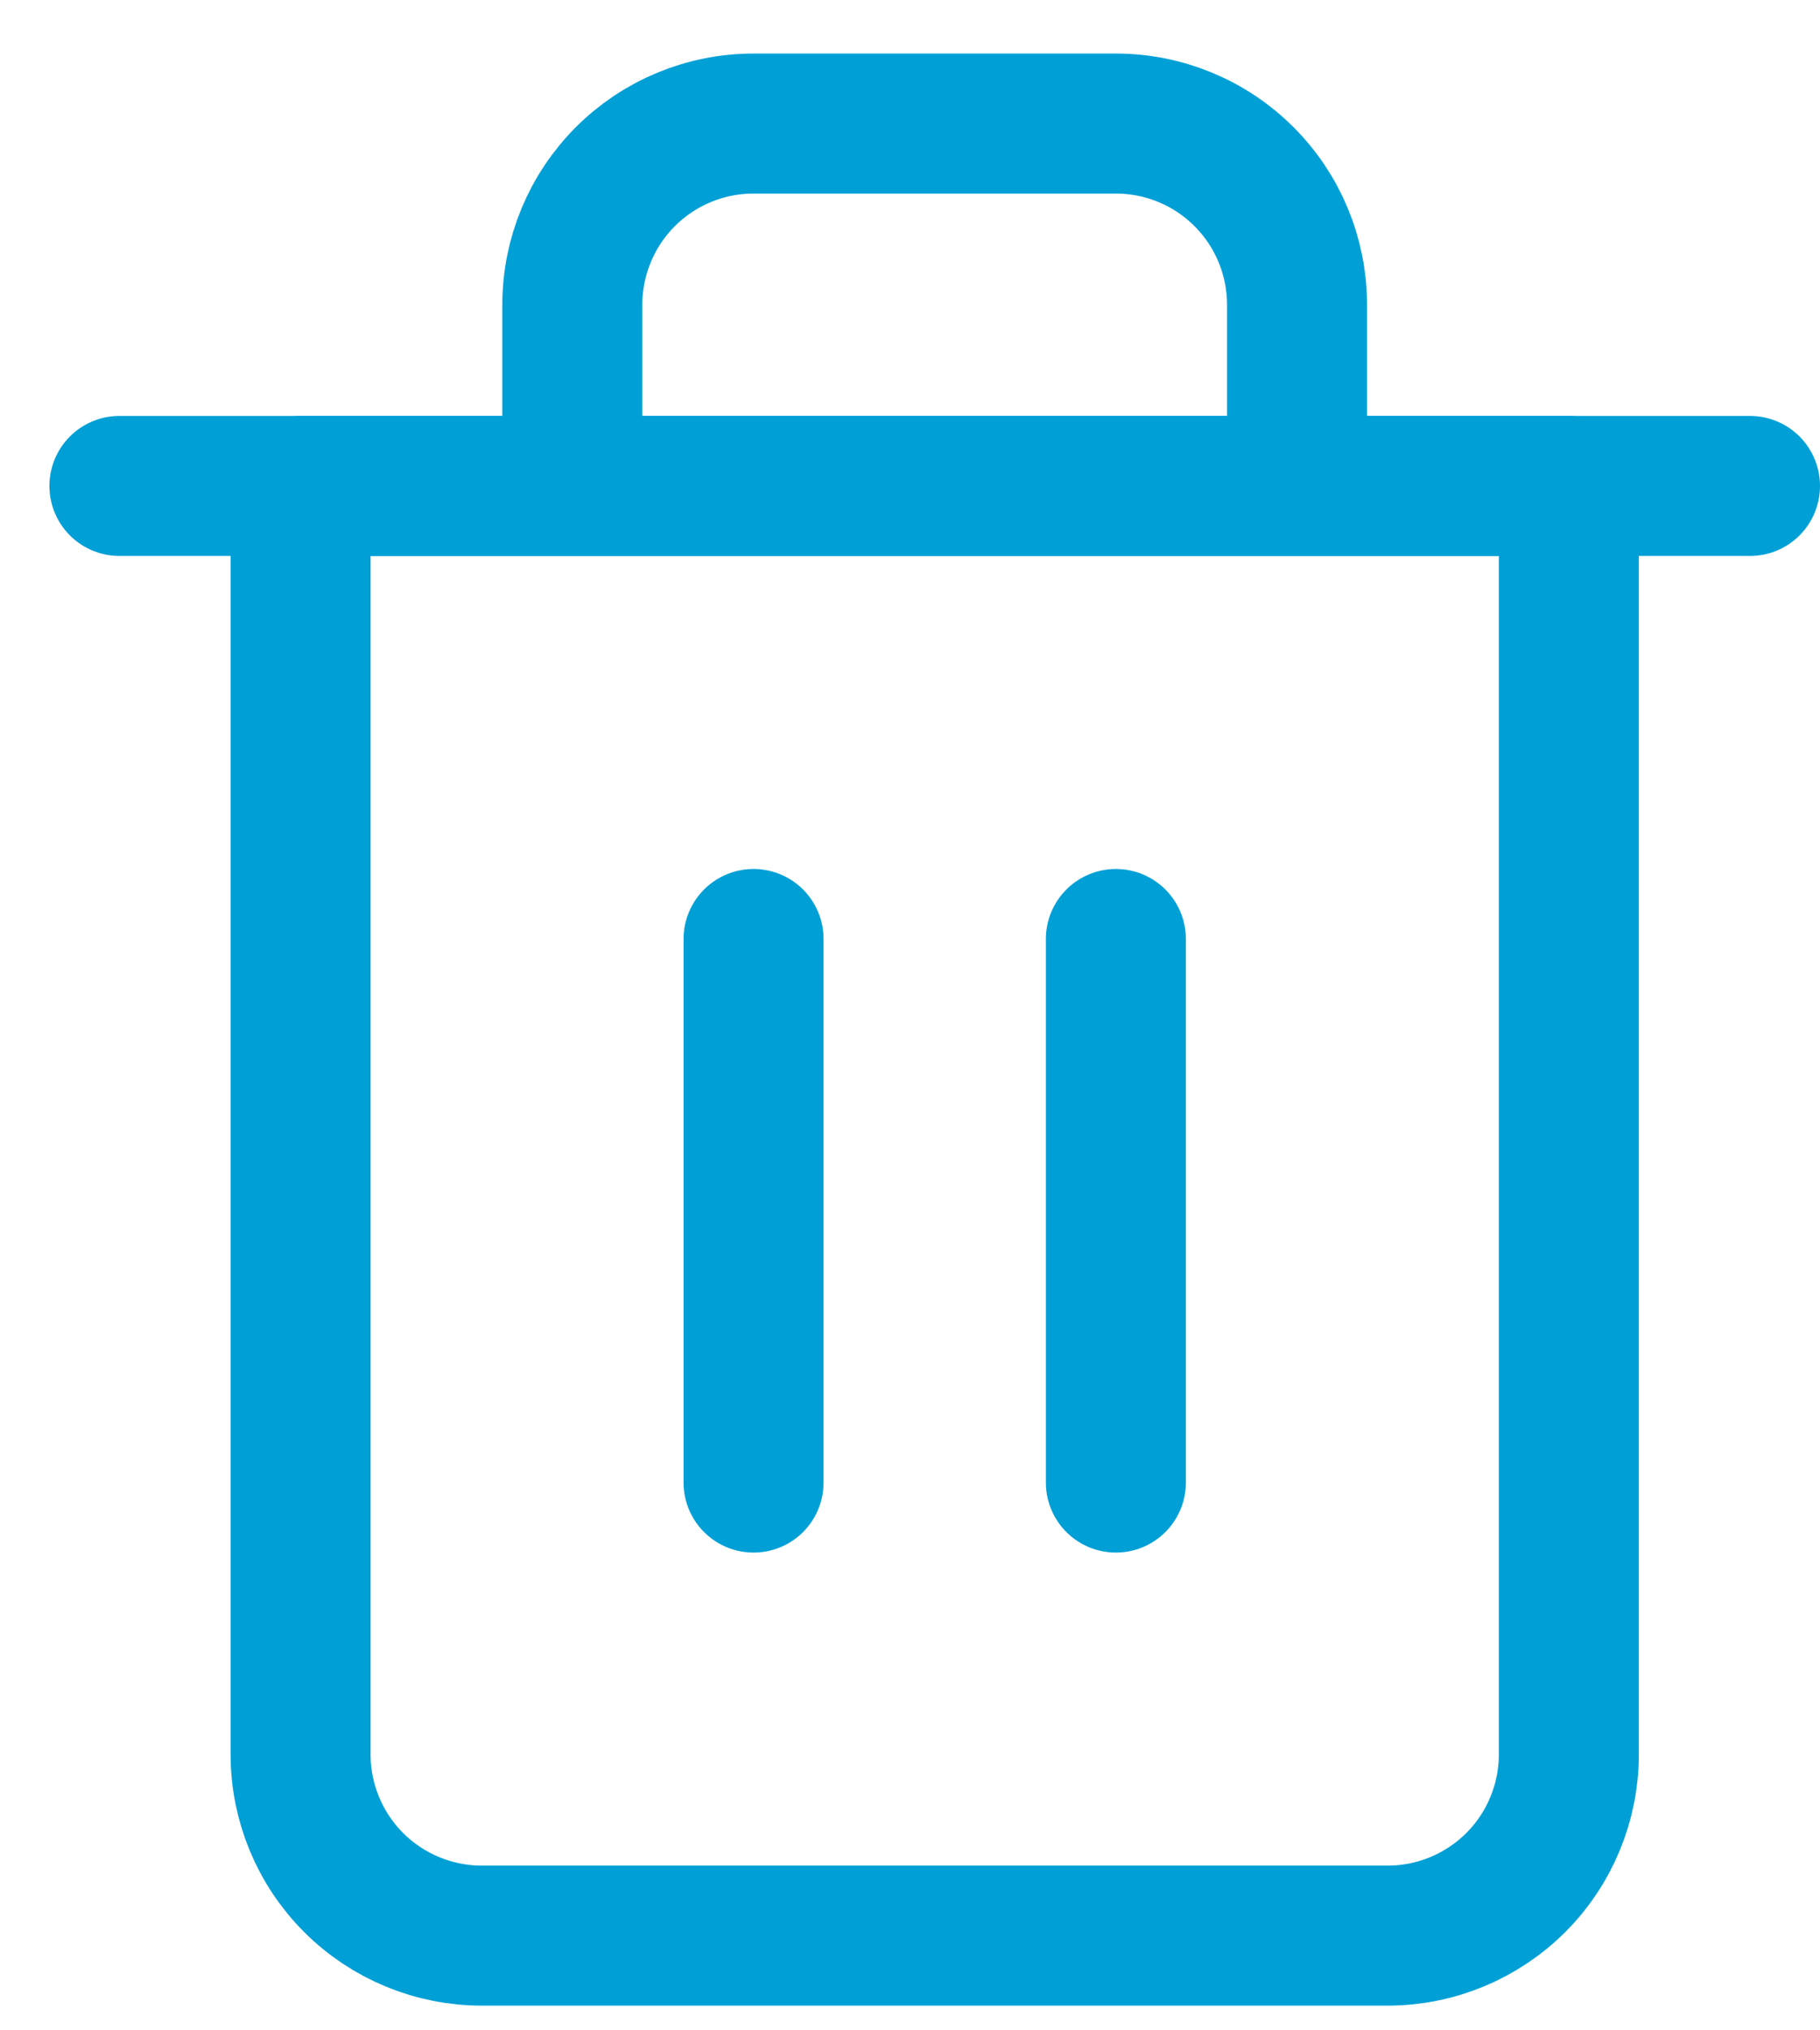 <svg width="26" height="29" viewBox="0 0 26 29" fill="none" xmlns="http://www.w3.org/2000/svg">
<path d="M1.706 6.941H4.294H25" stroke="#00A0D7" stroke-width="2" stroke-linecap="round" stroke-linejoin="round"/>
<path d="M8.176 6.941V4.353C8.176 3.666 8.449 3.008 8.934 2.523C9.42 2.037 10.078 1.765 10.764 1.765H15.941C16.627 1.765 17.286 2.037 17.771 2.523C18.257 3.008 18.529 3.666 18.529 4.353V6.941M22.412 6.941V25.059C22.412 25.745 22.139 26.404 21.654 26.889C21.168 27.374 20.51 27.647 19.823 27.647H6.882C6.196 27.647 5.537 27.374 5.052 26.889C4.567 26.404 4.294 25.745 4.294 25.059V6.941H22.412Z" stroke="#00A0D7" stroke-width="2" stroke-linecap="round" stroke-linejoin="round"/>
<path d="M10.765 13.412V21.176" stroke="#00A0D7" stroke-width="2" stroke-linecap="round" stroke-linejoin="round"/>
<path d="M15.941 13.412V21.176" stroke="#00A0D7" stroke-width="2" stroke-linecap="round" stroke-linejoin="round"/>
</svg>
